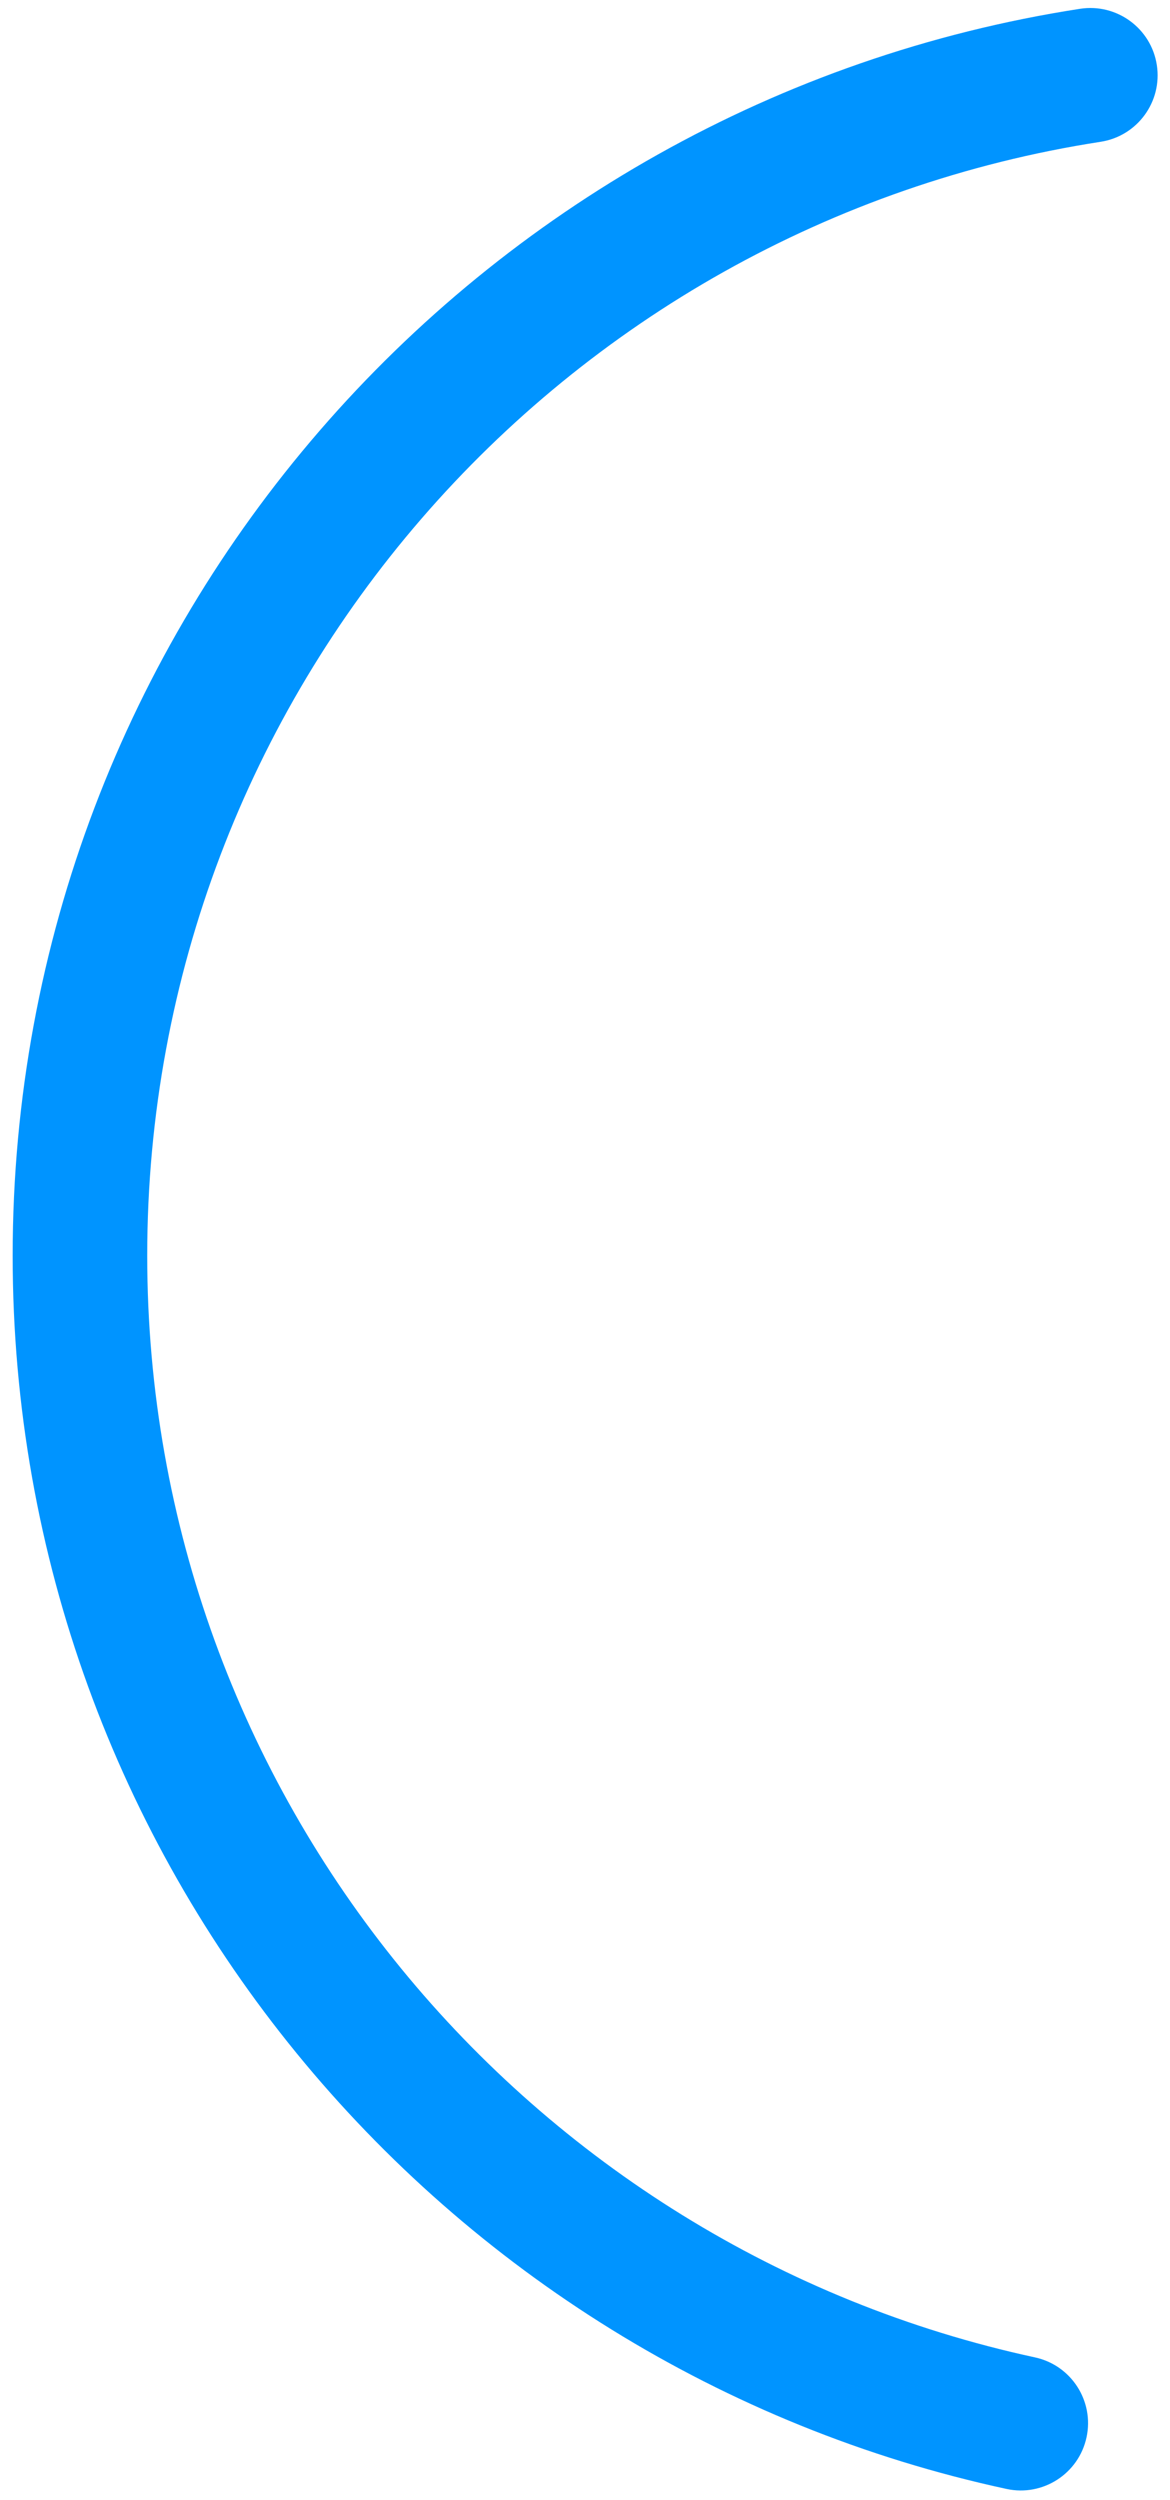<svg width="66" height="141" viewBox="0 0 66 141" fill="none" xmlns="http://www.w3.org/2000/svg">
<path fill-rule="evenodd" clip-rule="evenodd" d="M65.257 3.667C65.577 5.739 64.157 7.678 62.085 7.998C31.625 12.705 8.305 39.043 8.305 70.821C8.305 101.297 29.754 126.773 58.383 132.959C60.432 133.402 61.734 135.422 61.291 137.471C60.848 139.52 58.828 140.822 56.779 140.379C24.73 133.454 0.714 104.946 0.714 70.821C0.714 35.241 26.822 5.766 60.926 0.496C62.998 0.176 64.937 1.596 65.257 3.667Z" fill="#0094FF"/>
</svg>
